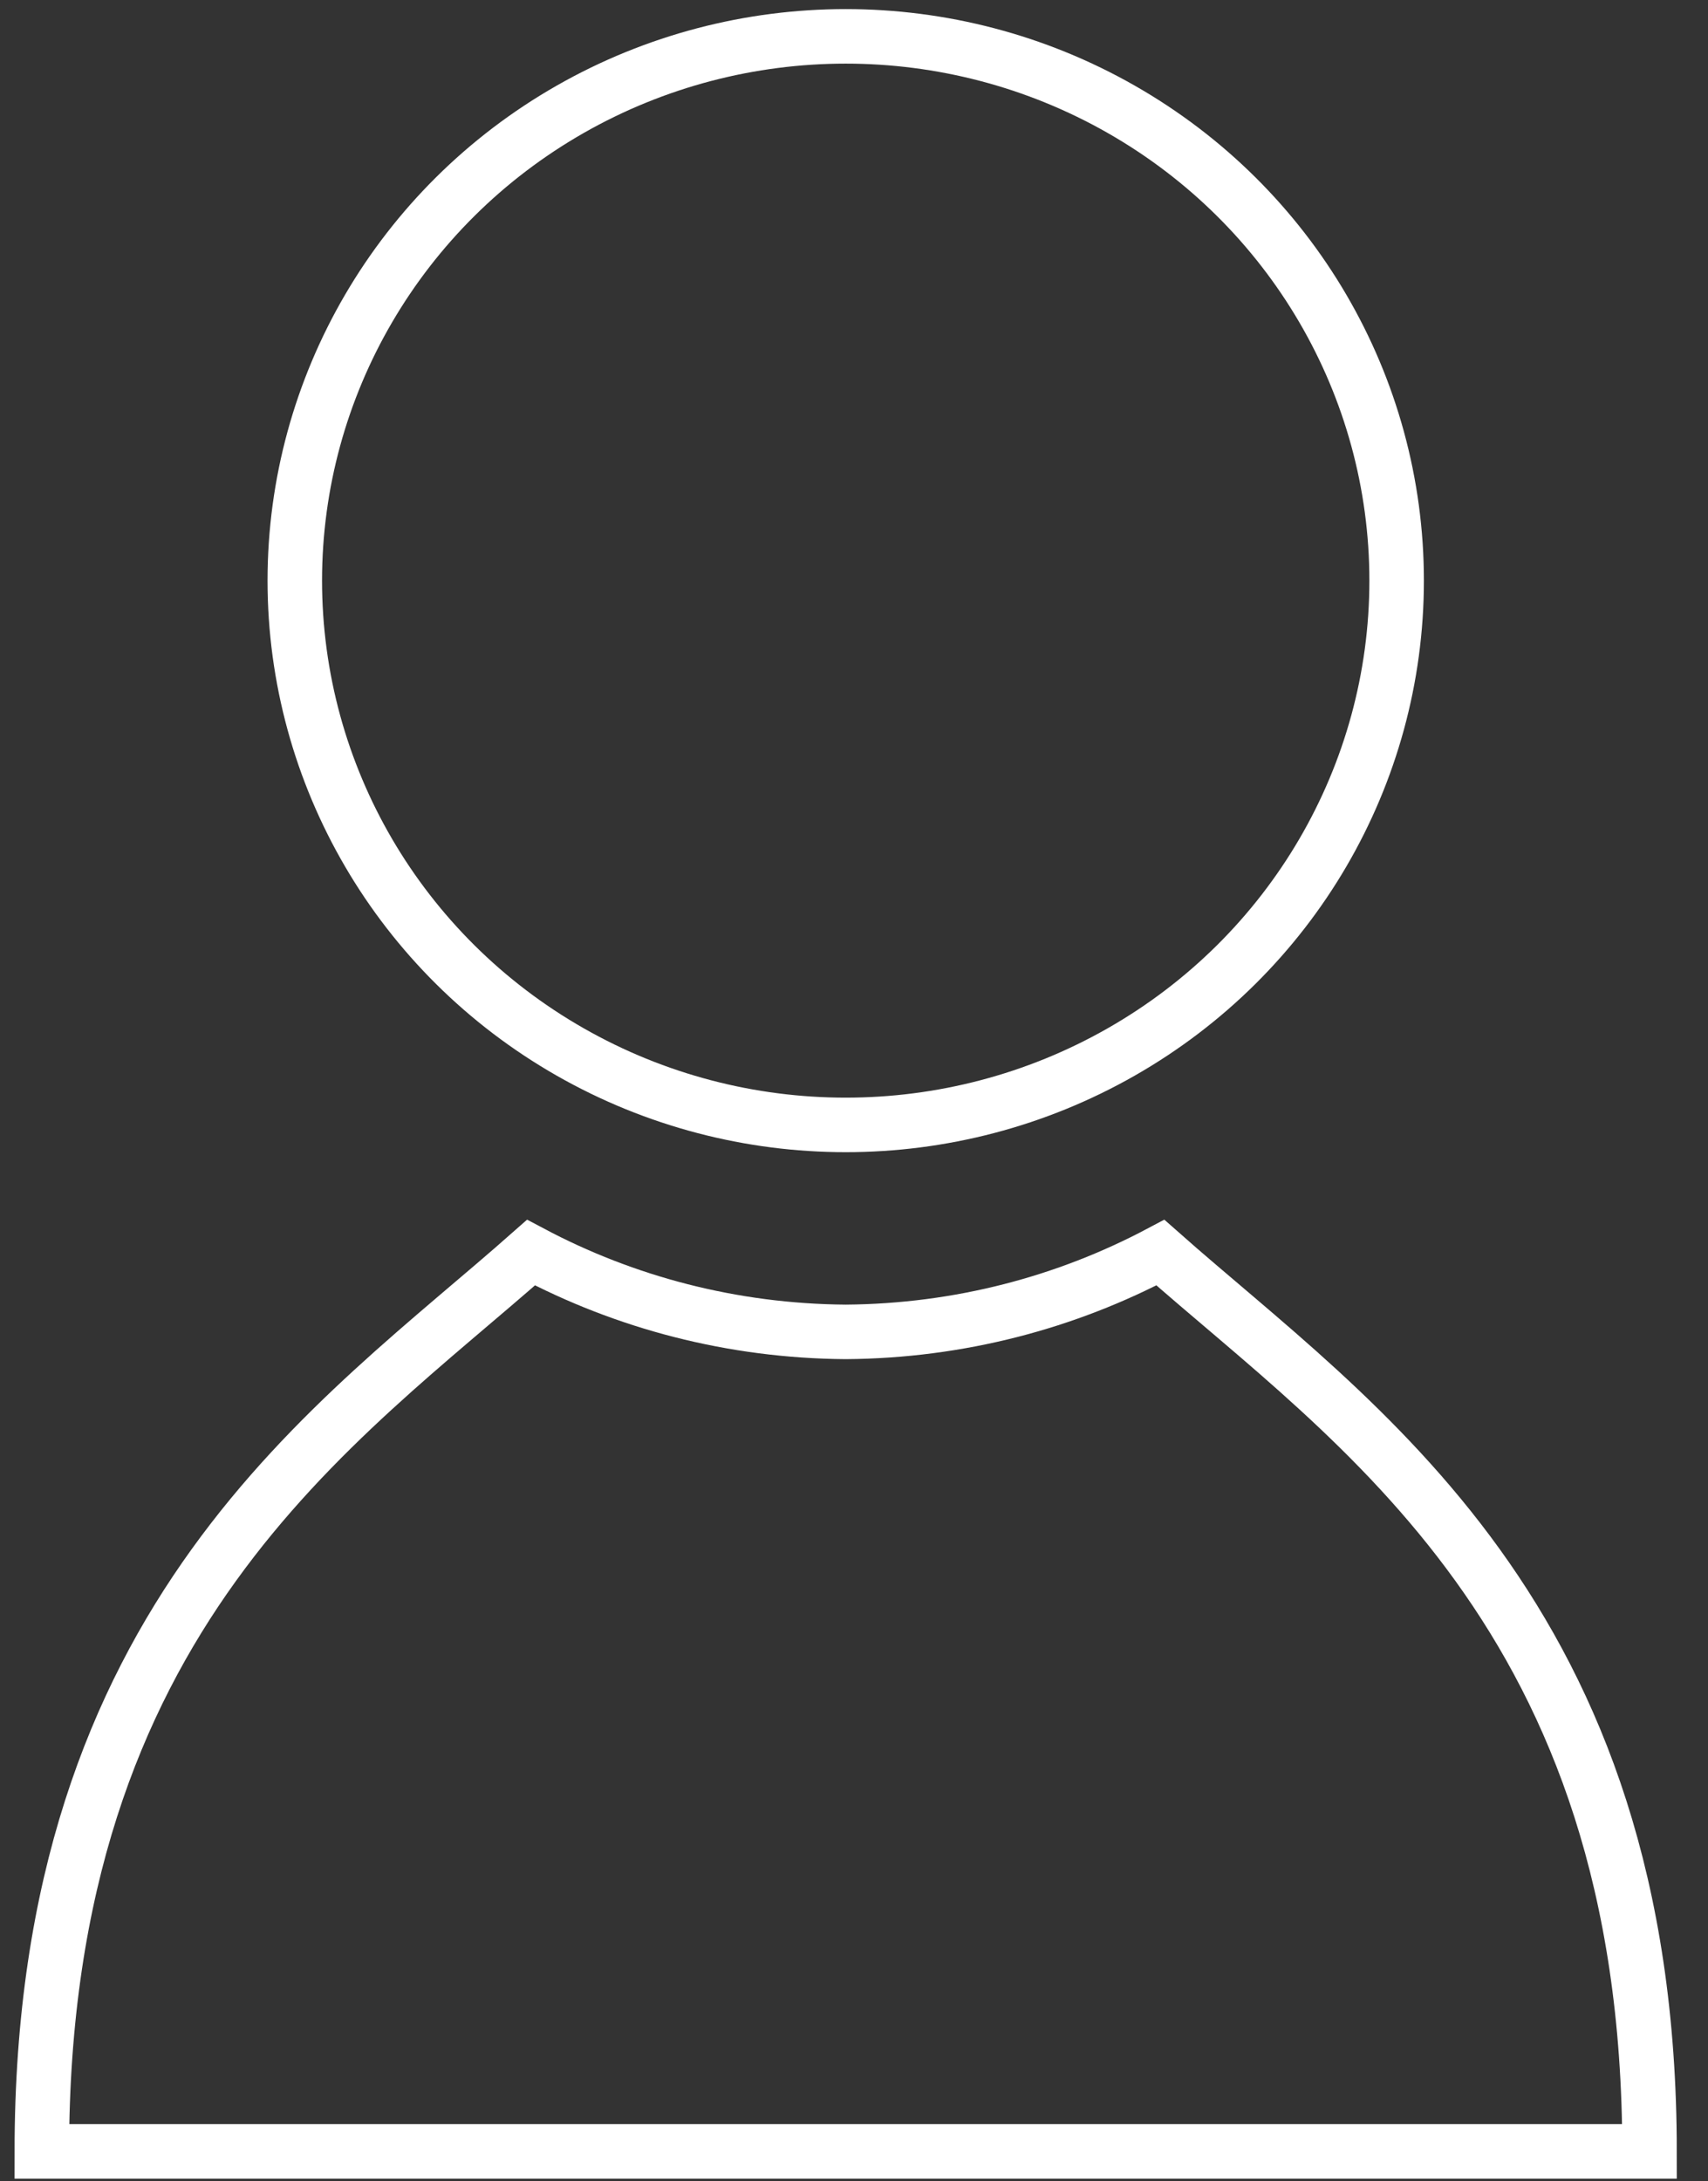 <?xml version="1.0" encoding="UTF-8"?>
<svg viewBox="0 0 47 60" version="1.1" xmlns="http://www.w3.org/2000/svg" xmlns:xlink="http://www.w3.org/1999/xlink">
    <rect x="0" y="0" width="47" height="60" fill="#333333" stroke="none"/>
    <!-- Generator: Sketch 42 (36781) - http://www.bohemiancoding.com/sketch -->
    <title>Guest</title>
    <desc>Created with Sketch.</desc>
    <defs></defs>
    <g id="Page-1" stroke="none" stroke-width="1" fill="none" fill-rule="evenodd">
        <g id="Guest" transform="translate(1, 1)" stroke-width="1.5" stroke="#ffffff">
            <g id="Page-1">
                <g id="128">
                    <g id="Guest">
                        <ellipse id="Oval" cx="22.272" cy="14.971" rx="15.16" ry="14.971"></ellipse>
                        <path d="M30.931,33.454 C28.347,34.825 25.402,35.612 22.272,35.635 C19.141,35.612 16.194,34.825 13.612,33.454 C8.28,38.17 0.151,43.422 0.151,58.177 L22.127,58.177 L22.415,58.177 L44.391,58.177 C44.392,43.422 36.263,38.17 30.931,33.454 L30.931,33.454 Z" id="Shape"></path>
                    </g>
                </g>
            </g>
        </g>
    </g>
</svg>